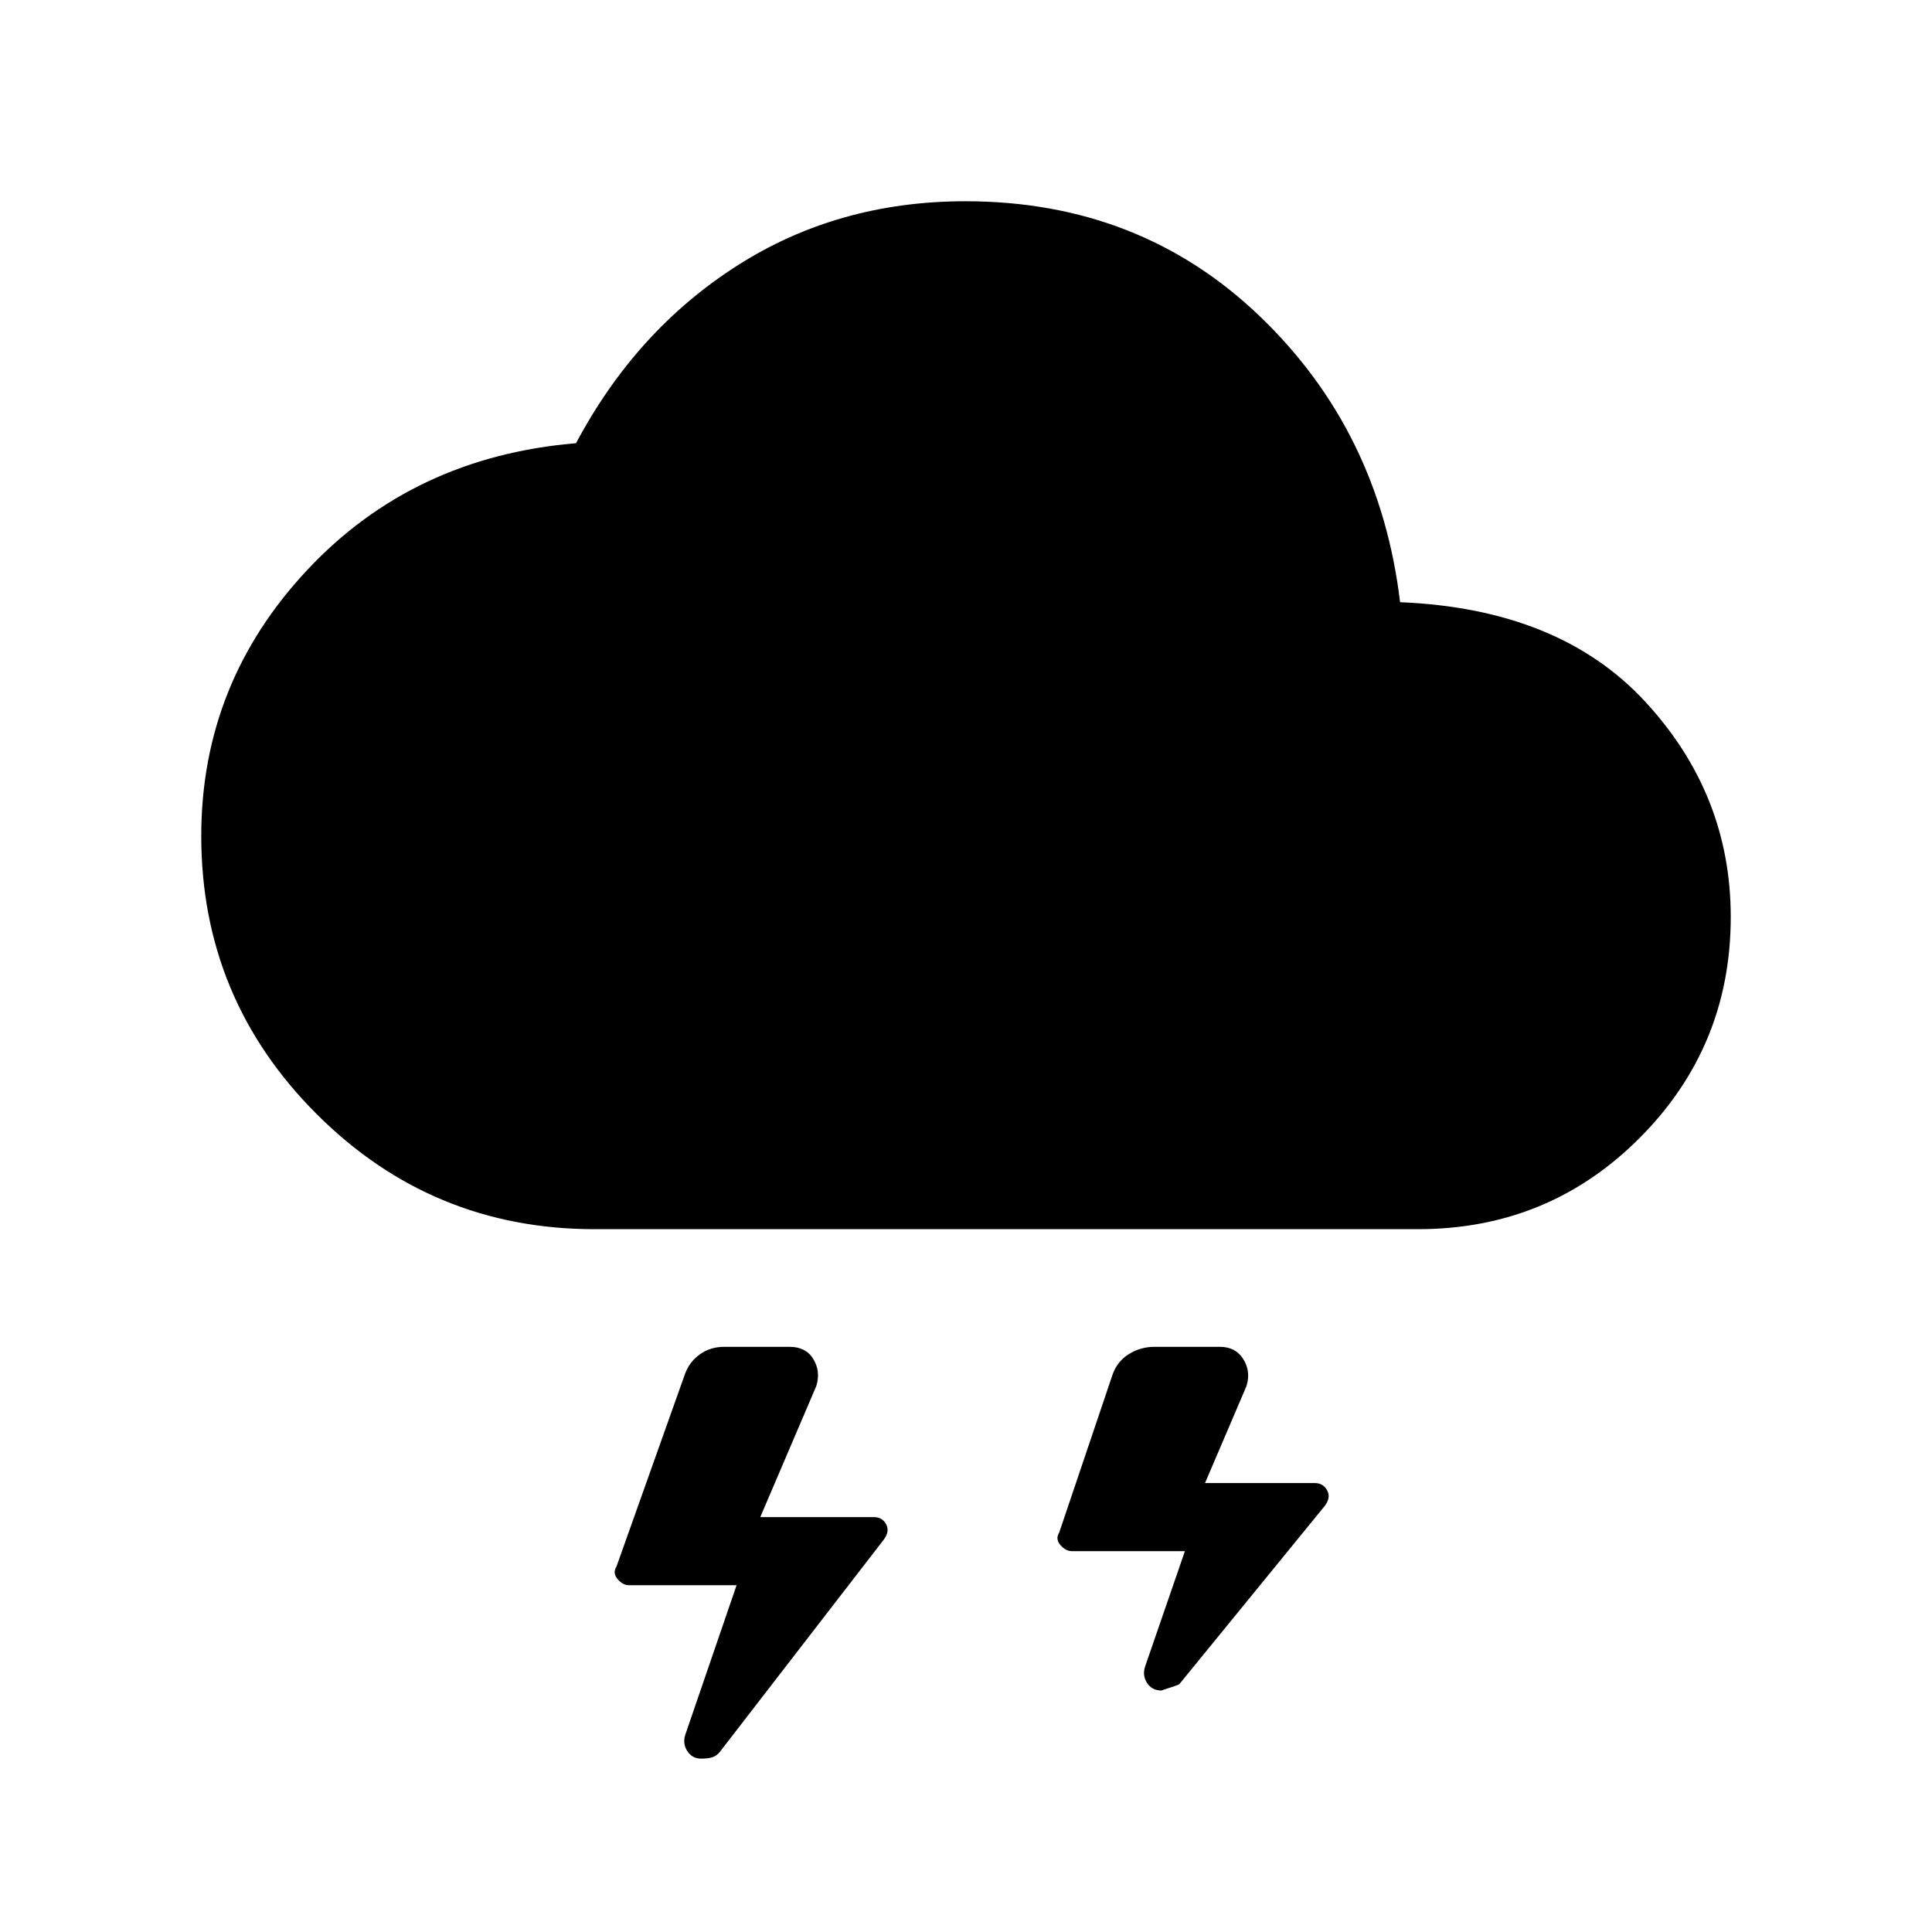 <svg xmlns="http://www.w3.org/2000/svg" width="48" height="48" viewBox="0 -960 960 960"><path d="M348.38-86.15q-4.43 0-6.87-3.77-2.43-3.77-.97-8.16L366-172.31h-53.39q-3.18 0-5.74-3.06t-.56-6.17l34.07-95.77q2.2-6.04 7.41-9.75t12.06-3.71h32.53q8.1 0 11.79 6.12 3.68 6.11 1.45 13.34l-27.85 65.16h56.51q4.18 0 6.07 3.61 1.88 3.62-1.4 7.82L357.54-89.31q-1.53 1.8-3.58 2.48-2.04.68-5.58.68ZM577.08-120q-4.7 0-7.12-3.77t-.96-8.15l19.77-57.31h-56.02q-3.26 0-5.85-3.06t-.59-6.17l26.55-78.61q2.29-6.47 8.06-10.08 5.77-3.62 12.7-3.62h32.53q7.84 0 11.65 6.12 3.82 6.11 1.58 13.34l-20.61 48.23h54.57q4.1 0 6.11 3.62 2.01 3.61-1.28 7.86L586-123.15q-.47.45-8.92 3.15Zm-281.7-229.23q-80.84 0-138.11-57.27Q100-463.77 100-544.62q0-75.92 52.65-132.15 52.66-56.23 133.58-63 29.76-56.05 79.92-88.14T479.7-860q86.68 0 146.26 57.12 59.58 57.11 69.73 142.11 79 3.23 121.66 49.27Q860-565.46 860-504.38q0 64.38-45.21 109.76-45.2 45.39-110.17 45.39H295.38Z"/></svg>